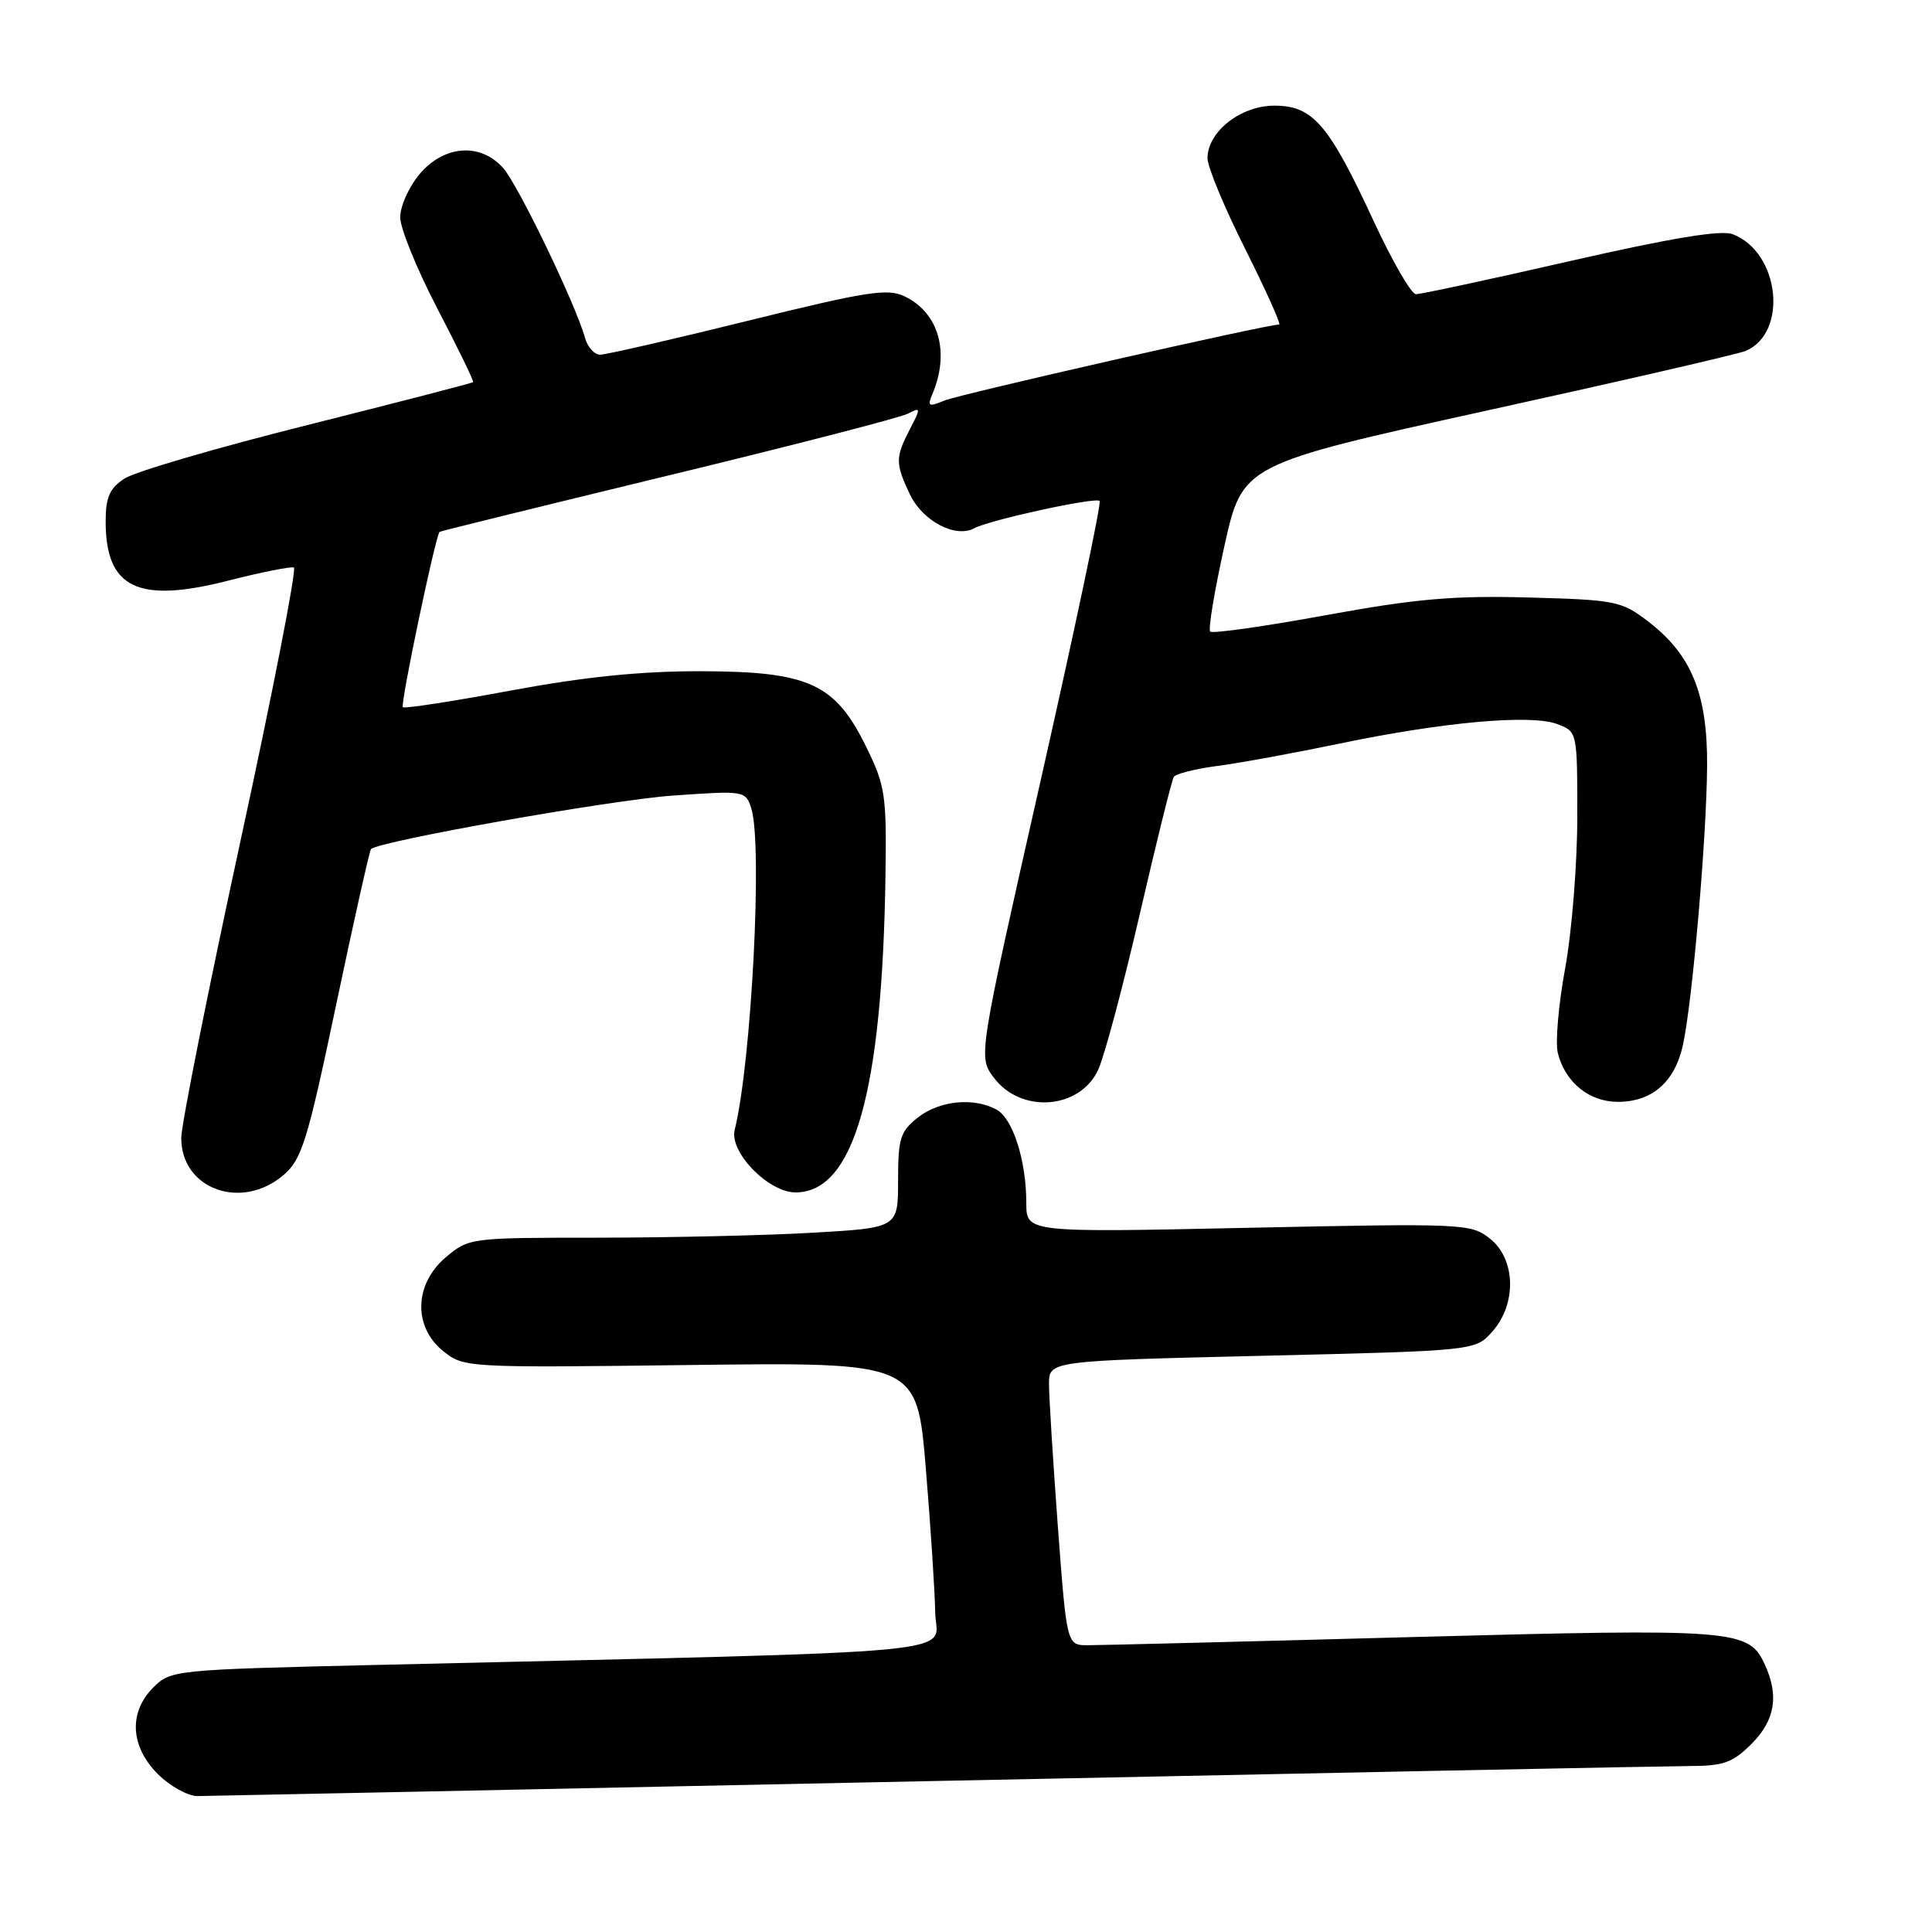 <?xml version="1.0" encoding="UTF-8" standalone="no"?>
<!DOCTYPE svg PUBLIC "-//W3C//DTD SVG 1.1//EN" "http://www.w3.org/Graphics/SVG/1.1/DTD/svg11.dtd" >
<svg xmlns="http://www.w3.org/2000/svg" xmlns:xlink="http://www.w3.org/1999/xlink" version="1.1" viewBox="0 0 256 256">
 <g >
 <path fill="currentColor"
d=" M 123.50 236.00 C 175.75 234.92 220.90 234.02 223.83 234.01 C 228.37 234.00 229.58 233.57 232.08 231.08 C 235.19 227.96 235.75 224.73 233.87 220.61 C 231.72 215.89 230.19 215.77 187.08 216.92 C 165.01 217.52 145.69 218.00 144.15 218.00 C 141.35 218.00 141.35 218.00 140.17 202.25 C 139.53 193.59 139.00 185.11 139.00 183.41 C 139.00 180.32 139.00 180.32 167.25 179.65 C 195.50 178.98 195.50 178.98 197.75 176.43 C 201.01 172.75 200.84 166.81 197.41 164.11 C 194.89 162.13 193.98 162.09 165.41 162.69 C 136.00 163.32 136.00 163.32 135.99 159.41 C 135.99 153.75 134.20 148.18 132.02 147.01 C 128.98 145.38 124.47 145.84 121.63 148.07 C 119.29 149.92 119.00 150.83 119.00 156.42 C 119.00 162.69 119.00 162.69 107.75 163.34 C 101.56 163.70 88.77 163.99 79.33 164.00 C 62.31 164.00 62.12 164.02 59.08 166.59 C 54.87 170.13 54.72 175.83 58.75 179.05 C 61.47 181.22 61.84 181.24 91.50 180.87 C 121.50 180.50 121.50 180.50 122.67 194.50 C 123.31 202.20 123.87 210.81 123.92 213.63 C 124.01 219.37 131.03 218.71 49.58 220.62 C 23.13 221.24 22.61 221.30 20.33 223.58 C 17.02 226.89 17.25 231.40 20.92 235.08 C 22.53 236.68 24.89 237.99 26.17 237.99 C 27.45 237.98 71.25 237.08 123.50 236.00 Z  M 37.59 155.68 C 40.00 153.60 40.74 151.20 44.55 133.10 C 46.89 121.97 48.97 112.70 49.16 112.51 C 50.23 111.45 81.00 105.99 89.14 105.42 C 98.68 104.75 98.79 104.77 99.55 107.12 C 101.07 111.87 99.58 140.70 97.35 149.72 C 96.62 152.67 101.82 158.00 105.42 158.00 C 113.15 158.00 116.92 144.71 117.33 116.00 C 117.49 105.32 117.30 104.10 114.77 98.95 C 110.65 90.55 107.17 88.97 92.83 88.94 C 84.84 88.93 77.42 89.69 67.63 91.51 C 60.00 92.93 53.59 93.92 53.38 93.71 C 53.01 93.35 57.73 70.87 58.25 70.47 C 58.39 70.37 72.00 67.02 88.50 63.02 C 105.00 59.03 119.31 55.33 120.31 54.81 C 122.02 53.92 122.04 54.03 120.56 56.88 C 118.62 60.64 118.62 61.40 120.58 65.53 C 122.25 69.04 126.61 71.34 129.08 70.00 C 131.12 68.90 145.17 65.83 145.71 66.38 C 145.96 66.63 142.44 83.30 137.89 103.43 C 129.62 140.02 129.62 140.02 131.66 142.76 C 135.26 147.61 143.11 147.02 145.53 141.72 C 146.34 139.95 148.82 130.67 151.03 121.11 C 153.24 111.54 155.27 103.37 155.53 102.95 C 155.79 102.53 158.36 101.88 161.25 101.50 C 164.14 101.13 171.45 99.79 177.50 98.53 C 191.25 95.66 202.87 94.62 206.36 95.95 C 209.00 96.95 209.00 96.96 209.00 108.23 C 209.00 114.43 208.28 123.44 207.40 128.26 C 206.51 133.08 206.07 138.15 206.42 139.54 C 207.40 143.42 210.57 146.00 214.39 146.00 C 218.90 146.00 221.91 143.38 222.99 138.50 C 224.24 132.84 226.13 111.12 226.20 101.52 C 226.27 91.95 224.14 86.73 218.34 82.31 C 214.85 79.64 214.05 79.48 202.49 79.17 C 192.58 78.90 187.58 79.34 175.60 81.53 C 167.51 83.01 160.65 83.98 160.36 83.69 C 160.07 83.40 160.92 78.30 162.24 72.35 C 164.64 61.54 164.64 61.54 197.07 54.39 C 214.91 50.47 230.30 46.92 231.28 46.51 C 237.00 44.12 235.82 33.40 229.58 31.03 C 228.04 30.44 221.42 31.54 208.05 34.59 C 197.43 37.02 188.24 38.99 187.62 38.98 C 187.00 38.98 184.48 34.61 182.01 29.28 C 176.07 16.45 173.96 14.00 168.87 14.00 C 164.39 14.00 160.00 17.45 160.00 20.97 C 160.00 22.11 162.25 27.53 165.01 33.02 C 167.76 38.51 169.78 43.00 169.49 43.00 C 167.83 43.00 127.10 52.25 125.13 53.08 C 123.06 53.94 122.86 53.84 123.52 52.28 C 125.90 46.71 124.42 41.45 119.85 39.26 C 117.61 38.18 114.81 38.62 99.08 42.51 C 89.08 44.98 80.28 47.00 79.52 47.00 C 78.76 47.00 77.85 45.99 77.51 44.75 C 76.29 40.33 68.64 24.46 66.66 22.25 C 63.64 18.87 58.83 19.23 55.59 23.08 C 54.17 24.77 53.01 27.36 53.03 28.83 C 53.05 30.30 55.28 35.76 57.99 40.96 C 60.70 46.16 62.82 50.52 62.69 50.64 C 62.57 50.76 52.69 53.32 40.74 56.32 C 28.79 59.31 17.88 62.50 16.50 63.41 C 14.52 64.71 14.00 65.88 14.00 69.09 C 14.00 77.94 18.25 80.00 30.23 76.94 C 34.62 75.82 38.54 75.04 38.94 75.20 C 39.33 75.37 36.15 91.70 31.85 111.50 C 27.56 131.30 24.04 148.96 24.02 150.75 C 23.97 157.56 32.01 160.48 37.59 155.68 Z "/>
</g>
</svg>